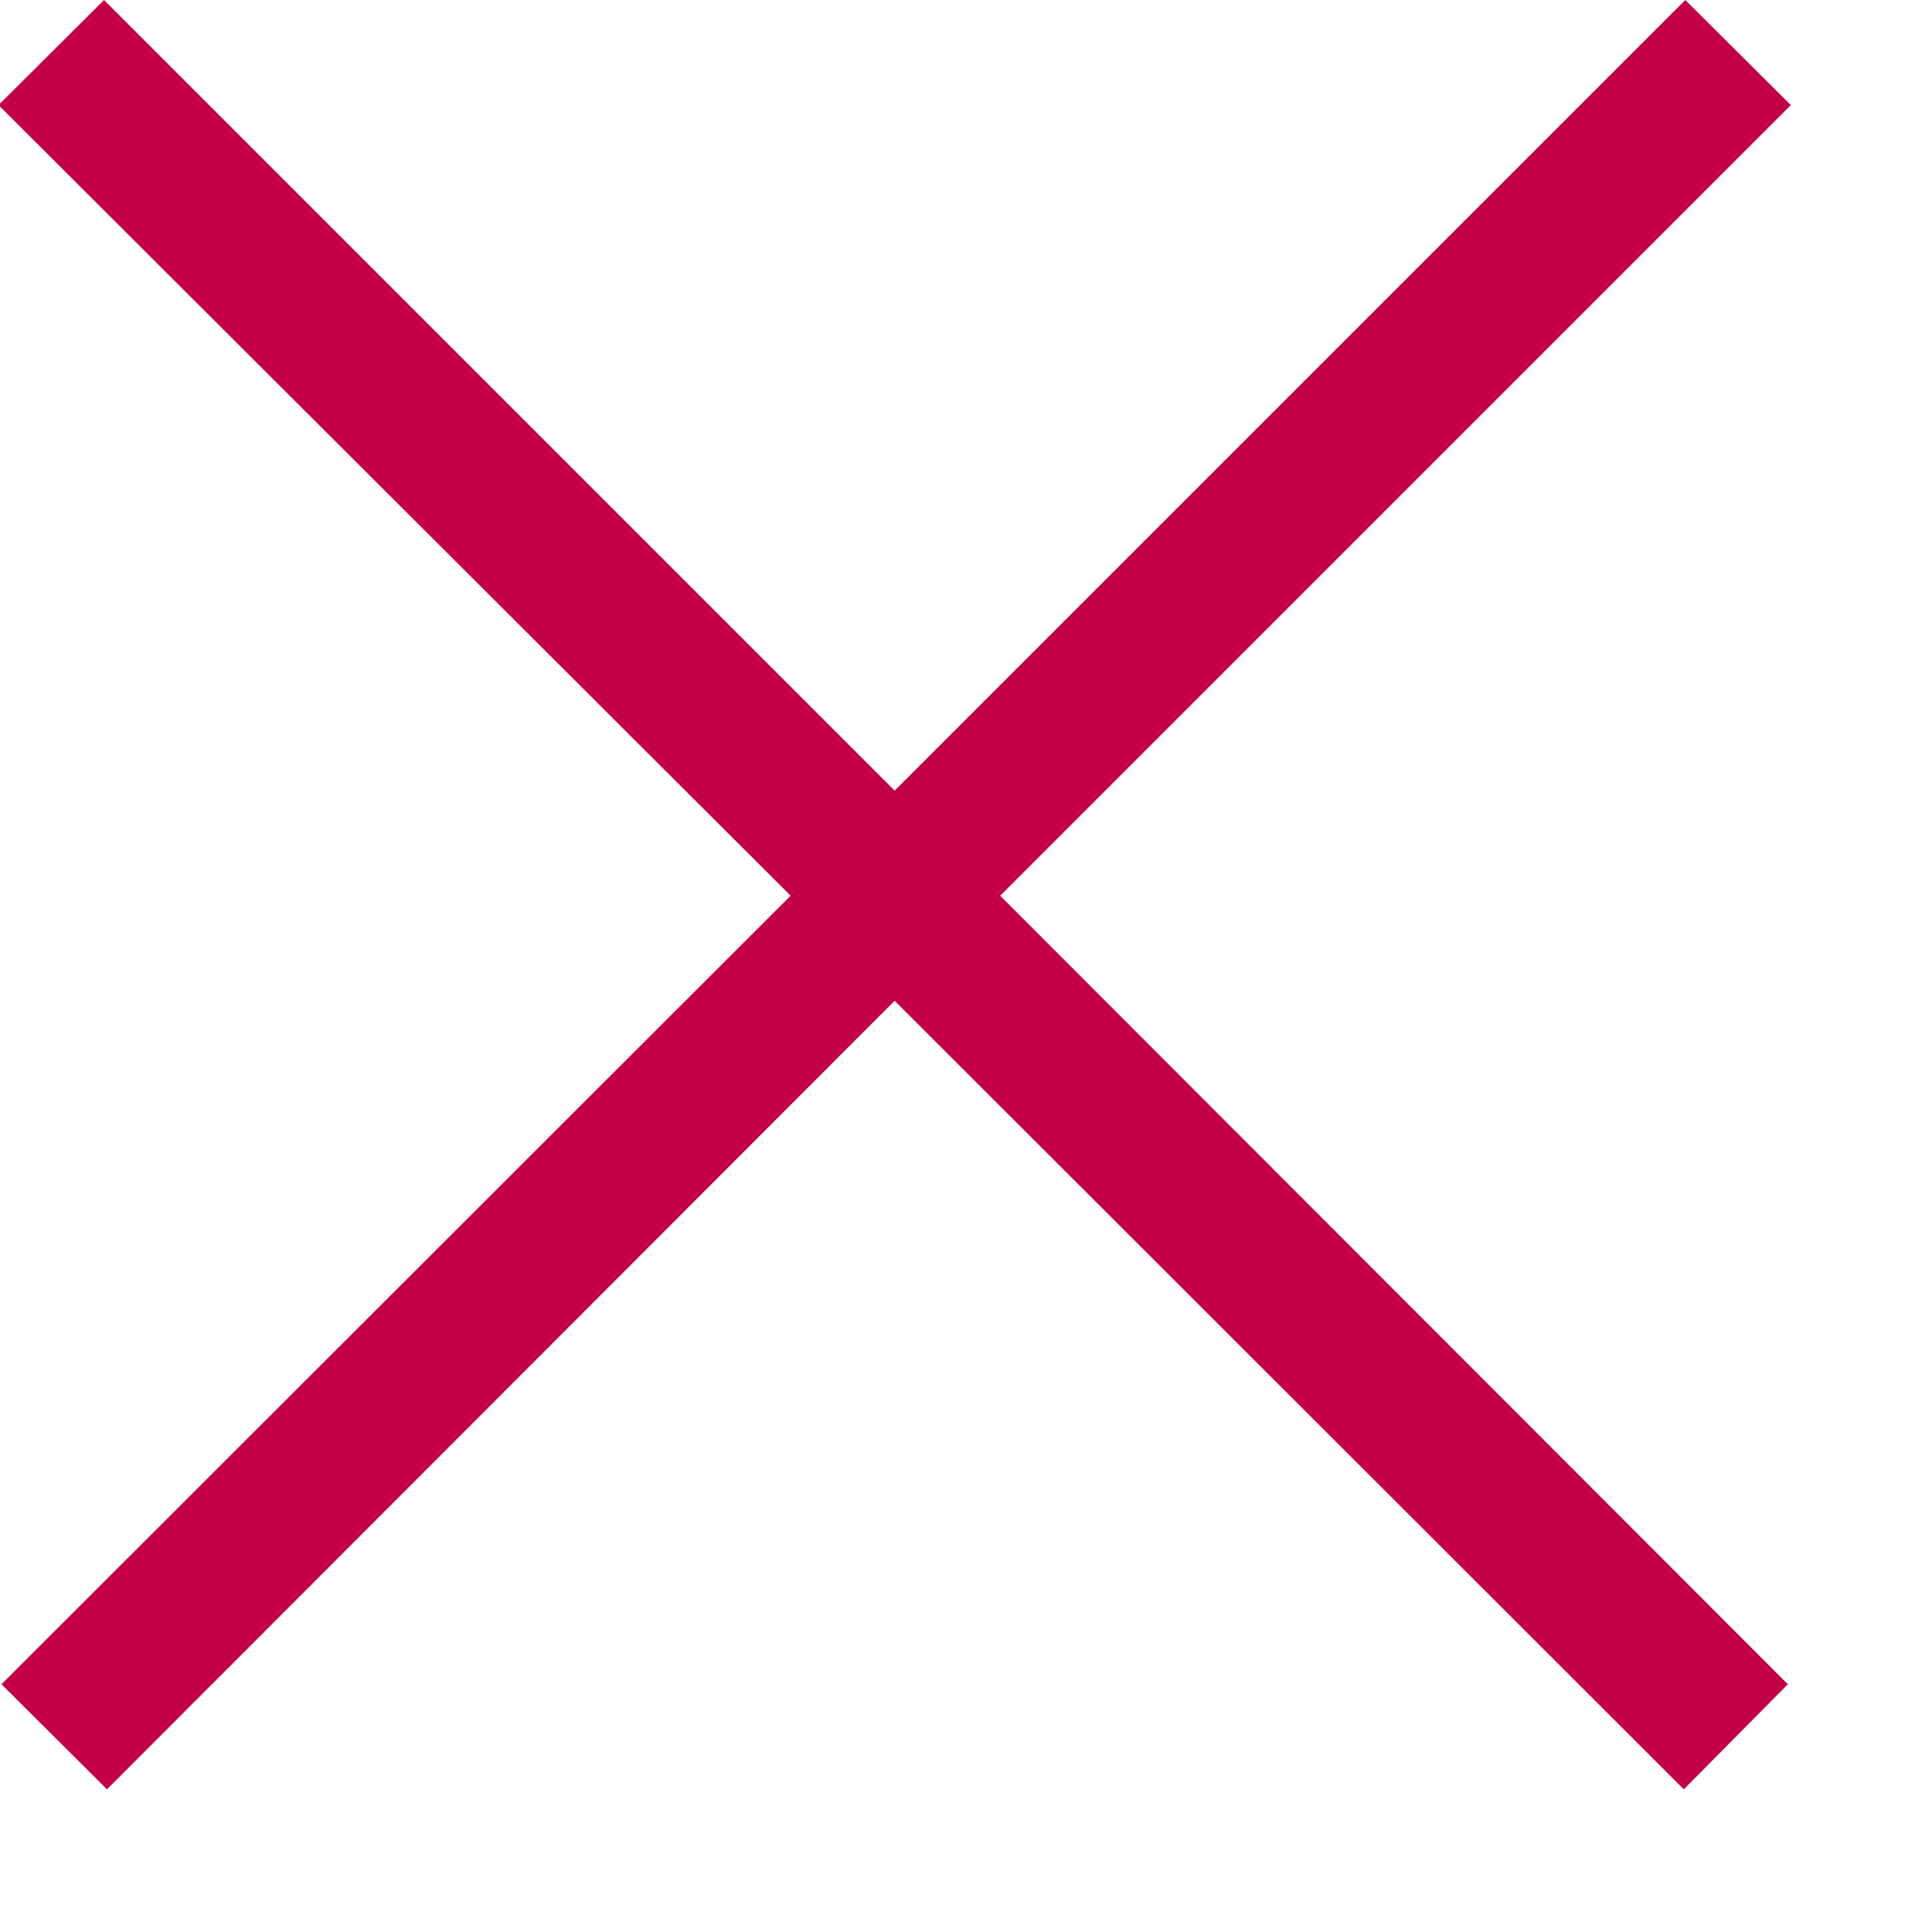 <svg viewBox="0 0 13 13" xmlns="http://www.w3.org/2000/svg" xmlns:serif="http://www.serif.com/" fill-rule="evenodd" clip-rule="evenodd" stroke-linejoin="round" stroke-miterlimit="2"><path serif:id="Close button" d="M6.02 5.32L11.34 0l.71.707-5.32 5.32 5.3 5.306-.7.707-5.31-5.306-5.3 5.306-.71-.707 5.31-5.306L-.01.707.7 0l5.32 5.32z" fill="#c30045"/></svg>